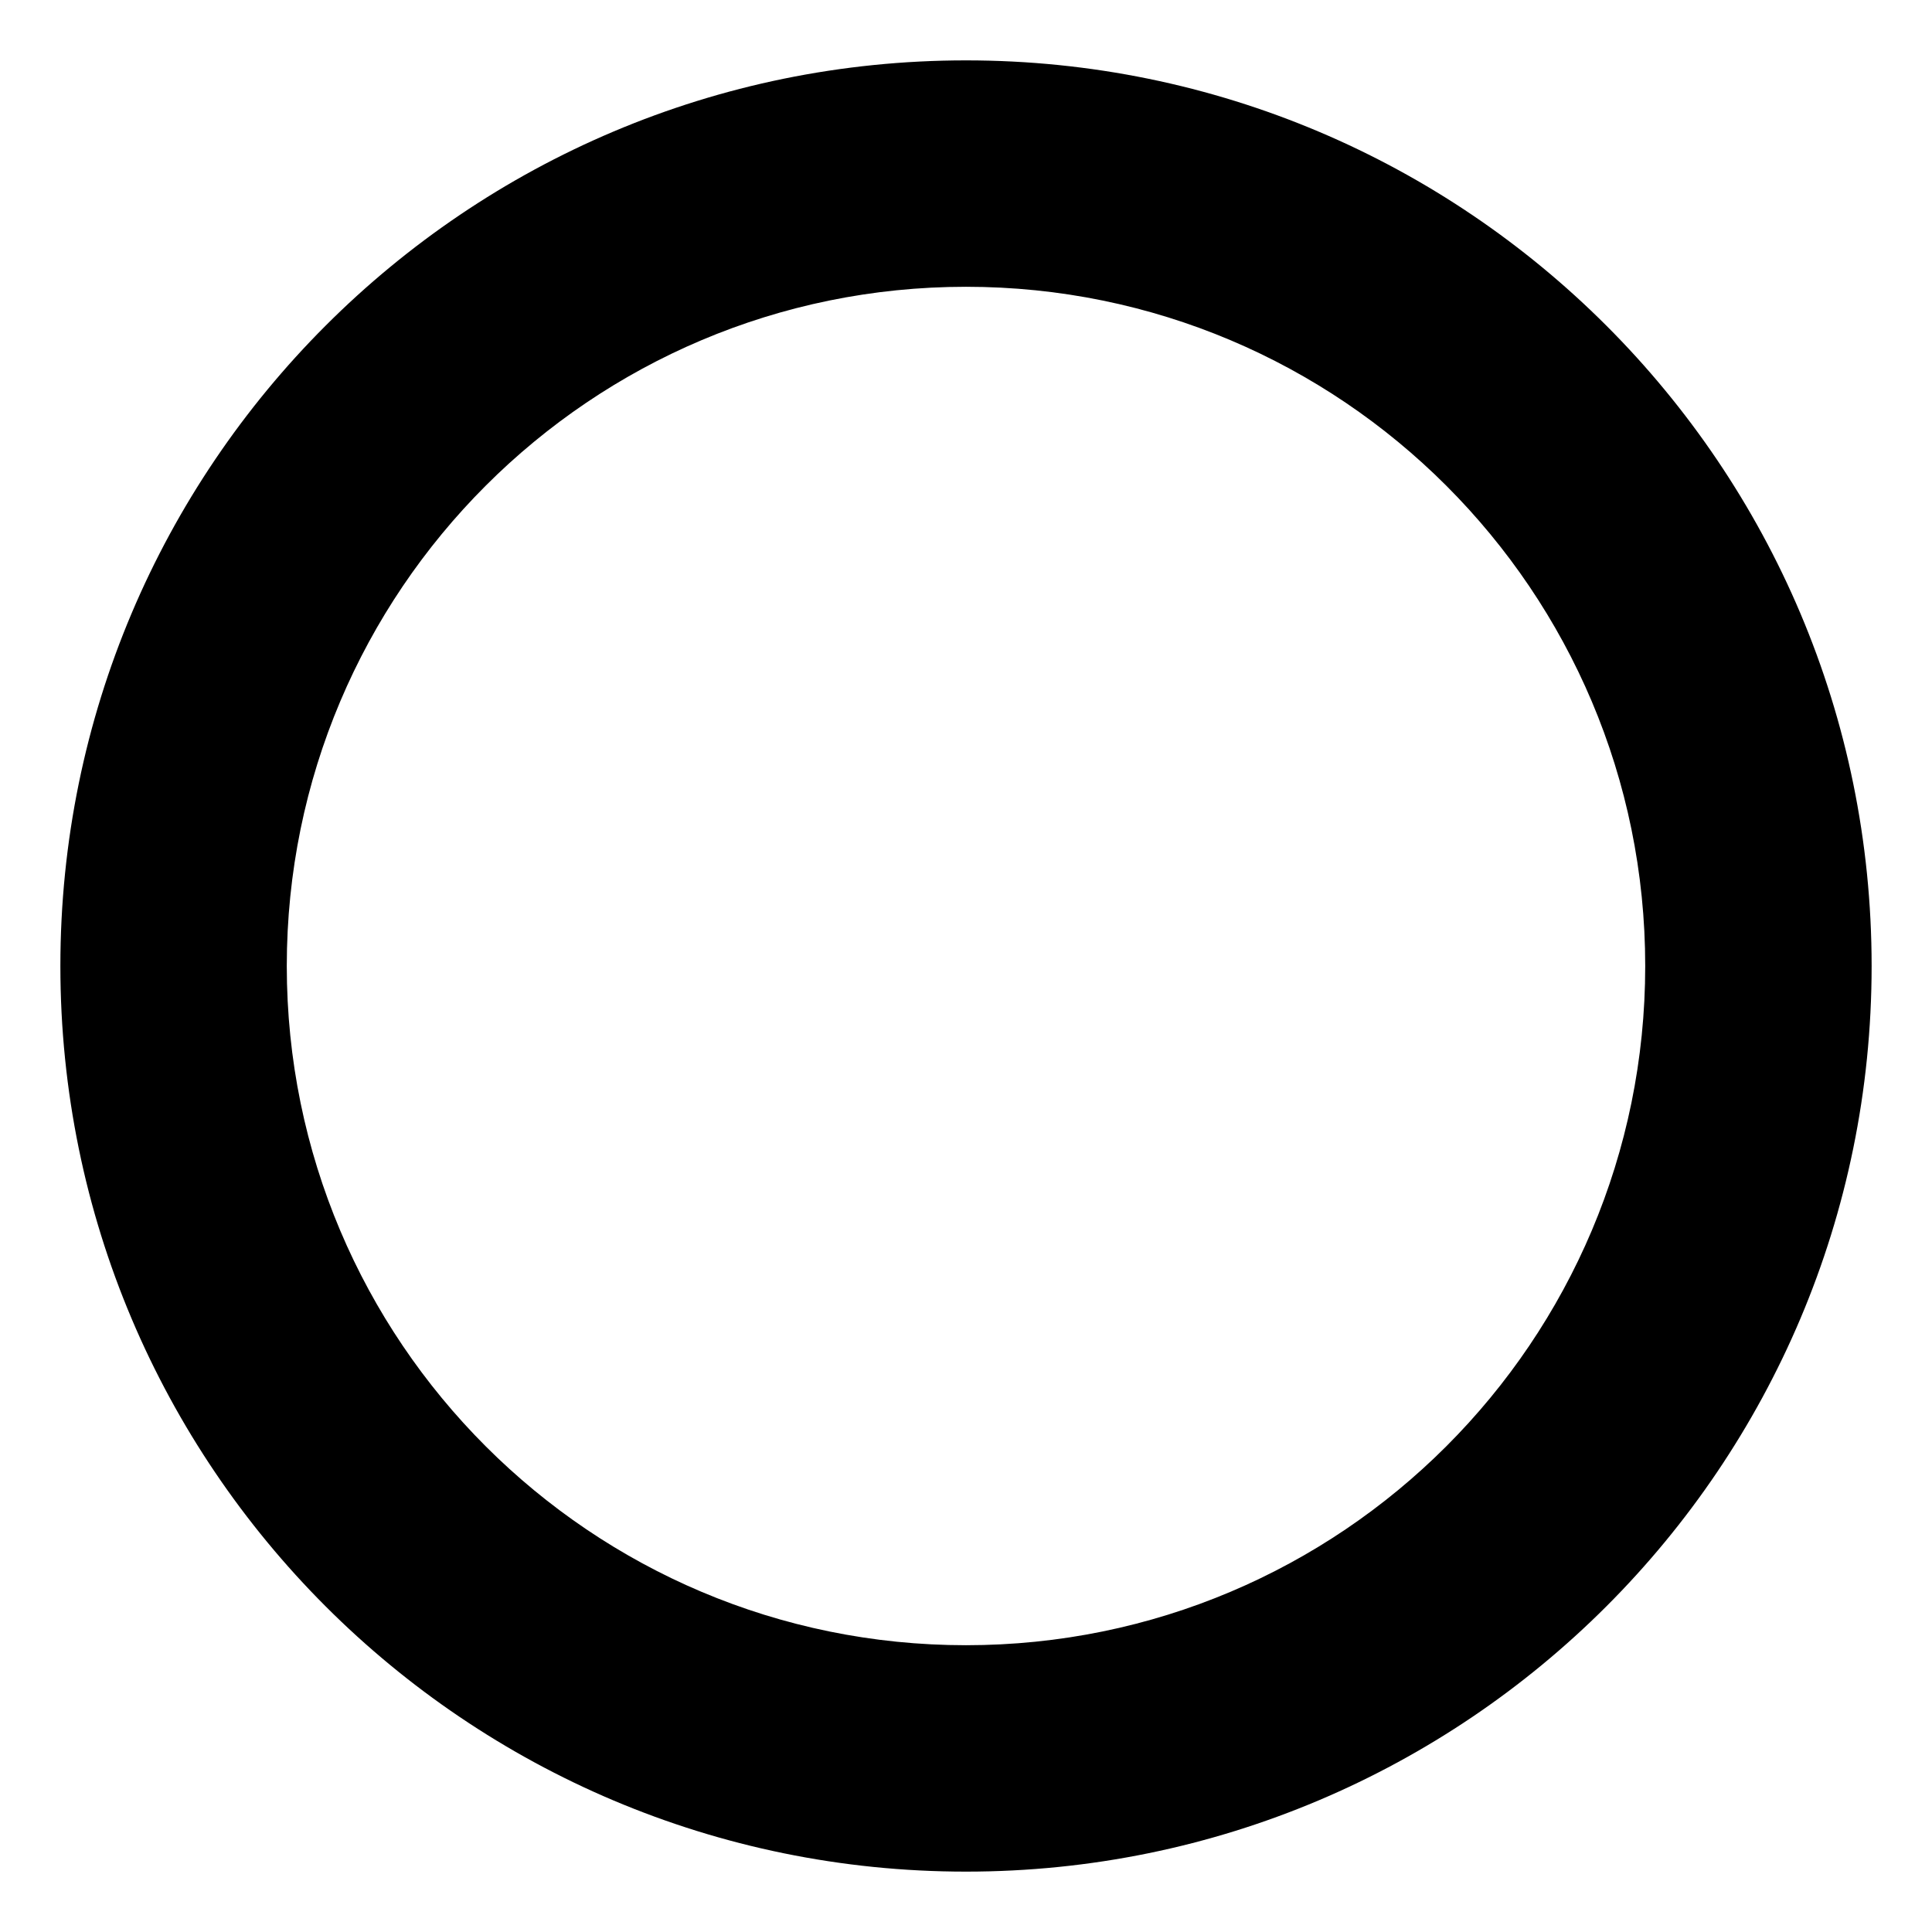 <!-- Generated by IcoMoon.io -->
<svg version="1.1" xmlns="http://www.w3.org/2000/svg" width="32" height="32" viewBox="0 0 32 32">
<title>radio-unchecked</title>
<path d="M16 1c-8.284 0-15 6.716-15 15s6.716 15 15 15 15-6.716 15-15-6.716-15-15-15zM16 27.25c-6.214 0-11.25-5.036-11.25-11.25s5.036-11.25 11.25-11.25c6.214 0 11.25 5.036 11.25 11.25s-5.036 11.25-11.25 11.25z"></path>
</svg>
